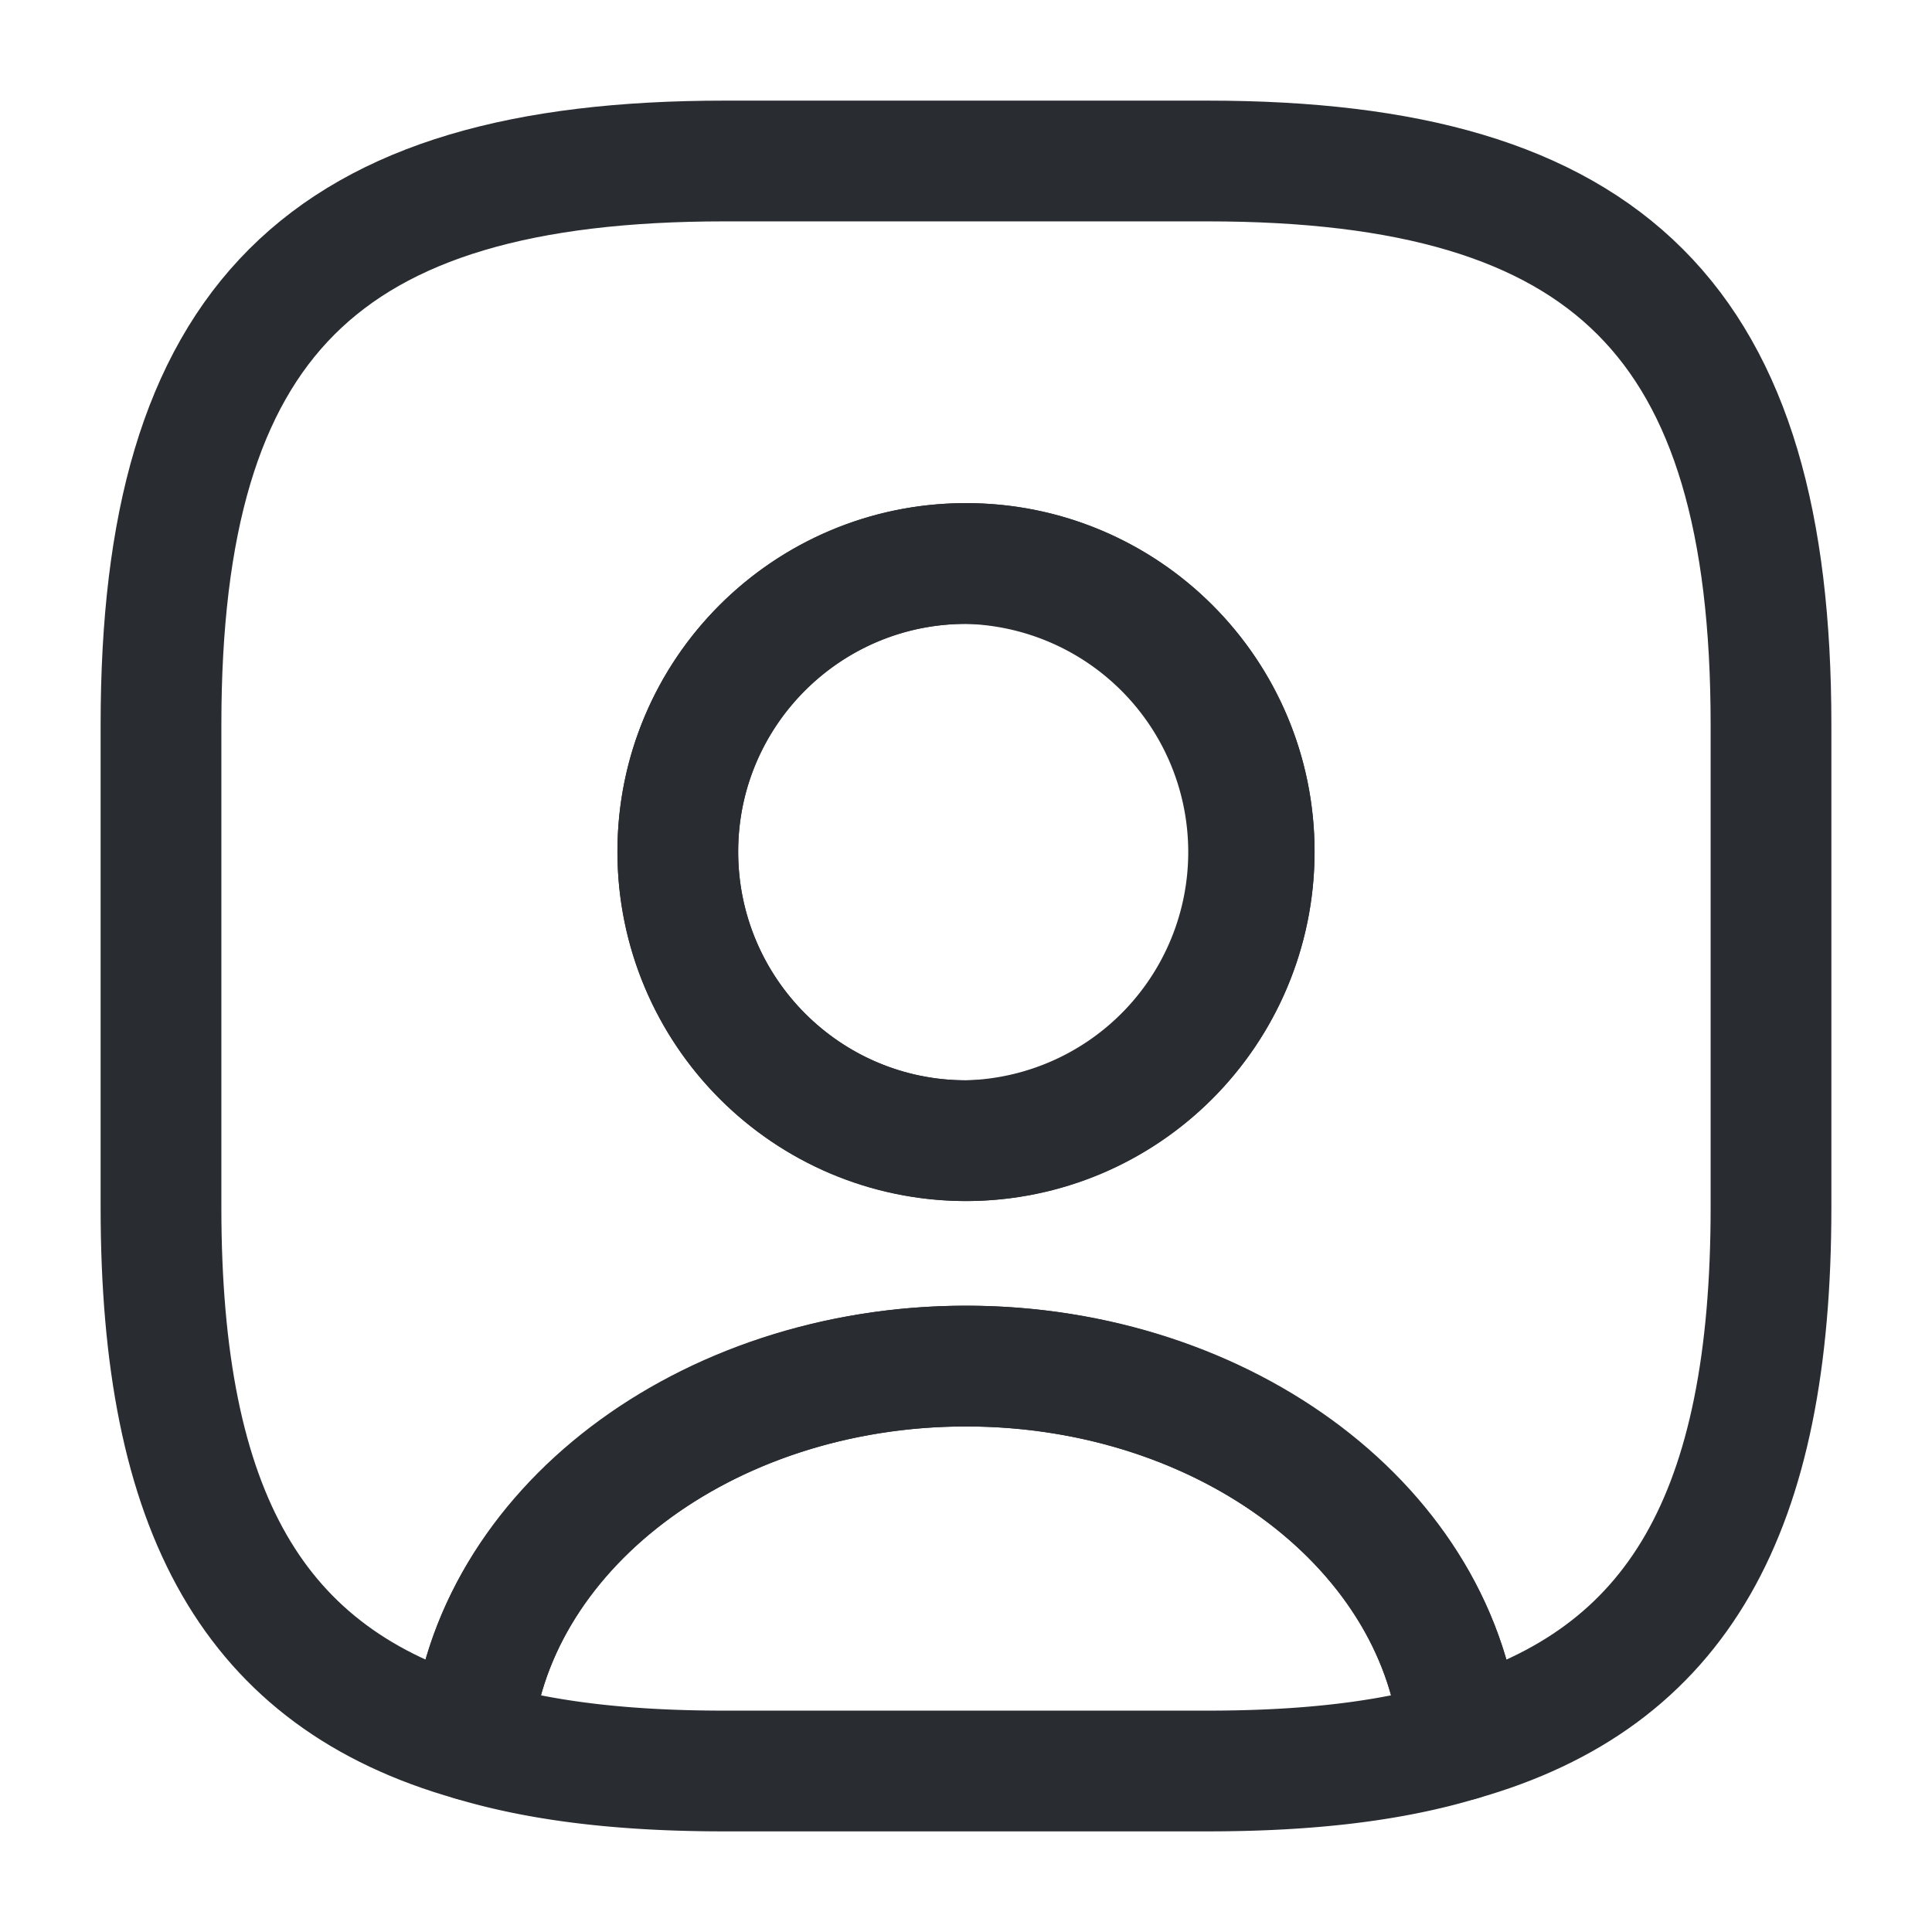 <svg width="24" height="24" viewBox="0 0 24 24" xmlns="http://www.w3.org/2000/svg">
    <g fill="none" fill-rule="evenodd">
        <path d="M9 22.75c-1.32 0-2.42-.13-3.35-.41a.767.767 0 0 1-.54-.78c.25-2.99 3.28-5.34 6.89-5.34s6.63 2.34 6.89 5.34c.03.36-.19.68-.54.78-.93.28-2.03.41-3.35.41H9zm0-1.5h6c.87 0 1.62-.06 2.28-.19-.53-1.92-2.72-3.34-5.28-3.34s-4.75 1.42-5.28 3.34c.66.13 1.41.19 2.28.19z" fill="#292D32"/>
        <path d="M9 2C4 2 2 4 2 9v6c0 3.78 1.14 5.85 3.86 6.62.22-2.6 2.89-4.65 6.14-4.65 3.25 0 5.92 2.05 6.14 4.65C20.86 20.85 22 18.78 22 15V9c0-5-2-7-7-7H9zm-.58 8.58C8.42 8.6 10.02 7 12 7s3.58 1.6 3.58 3.58-1.6 3.59-3.58 3.59-3.58-1.61-3.58-3.59z" stroke="#292D32" stroke-width="1.5" stroke-linecap="round" stroke-linejoin="round" stroke-dasharray="0,0"/>
        <path d="M7.67 10.58c0-2.39 1.94-4.33 4.33-4.33s4.33 1.94 4.33 4.33A4.34 4.34 0 0 1 12 14.92a4.34 4.34 0 0 1-4.33-4.34zm1.5 0c0 1.57 1.27 2.84 2.83 2.84a2.836 2.836 0 0 0 0-5.67c-1.56 0-2.83 1.27-2.83 2.83z" fill="#292D32"/>
    </g>
</svg>
